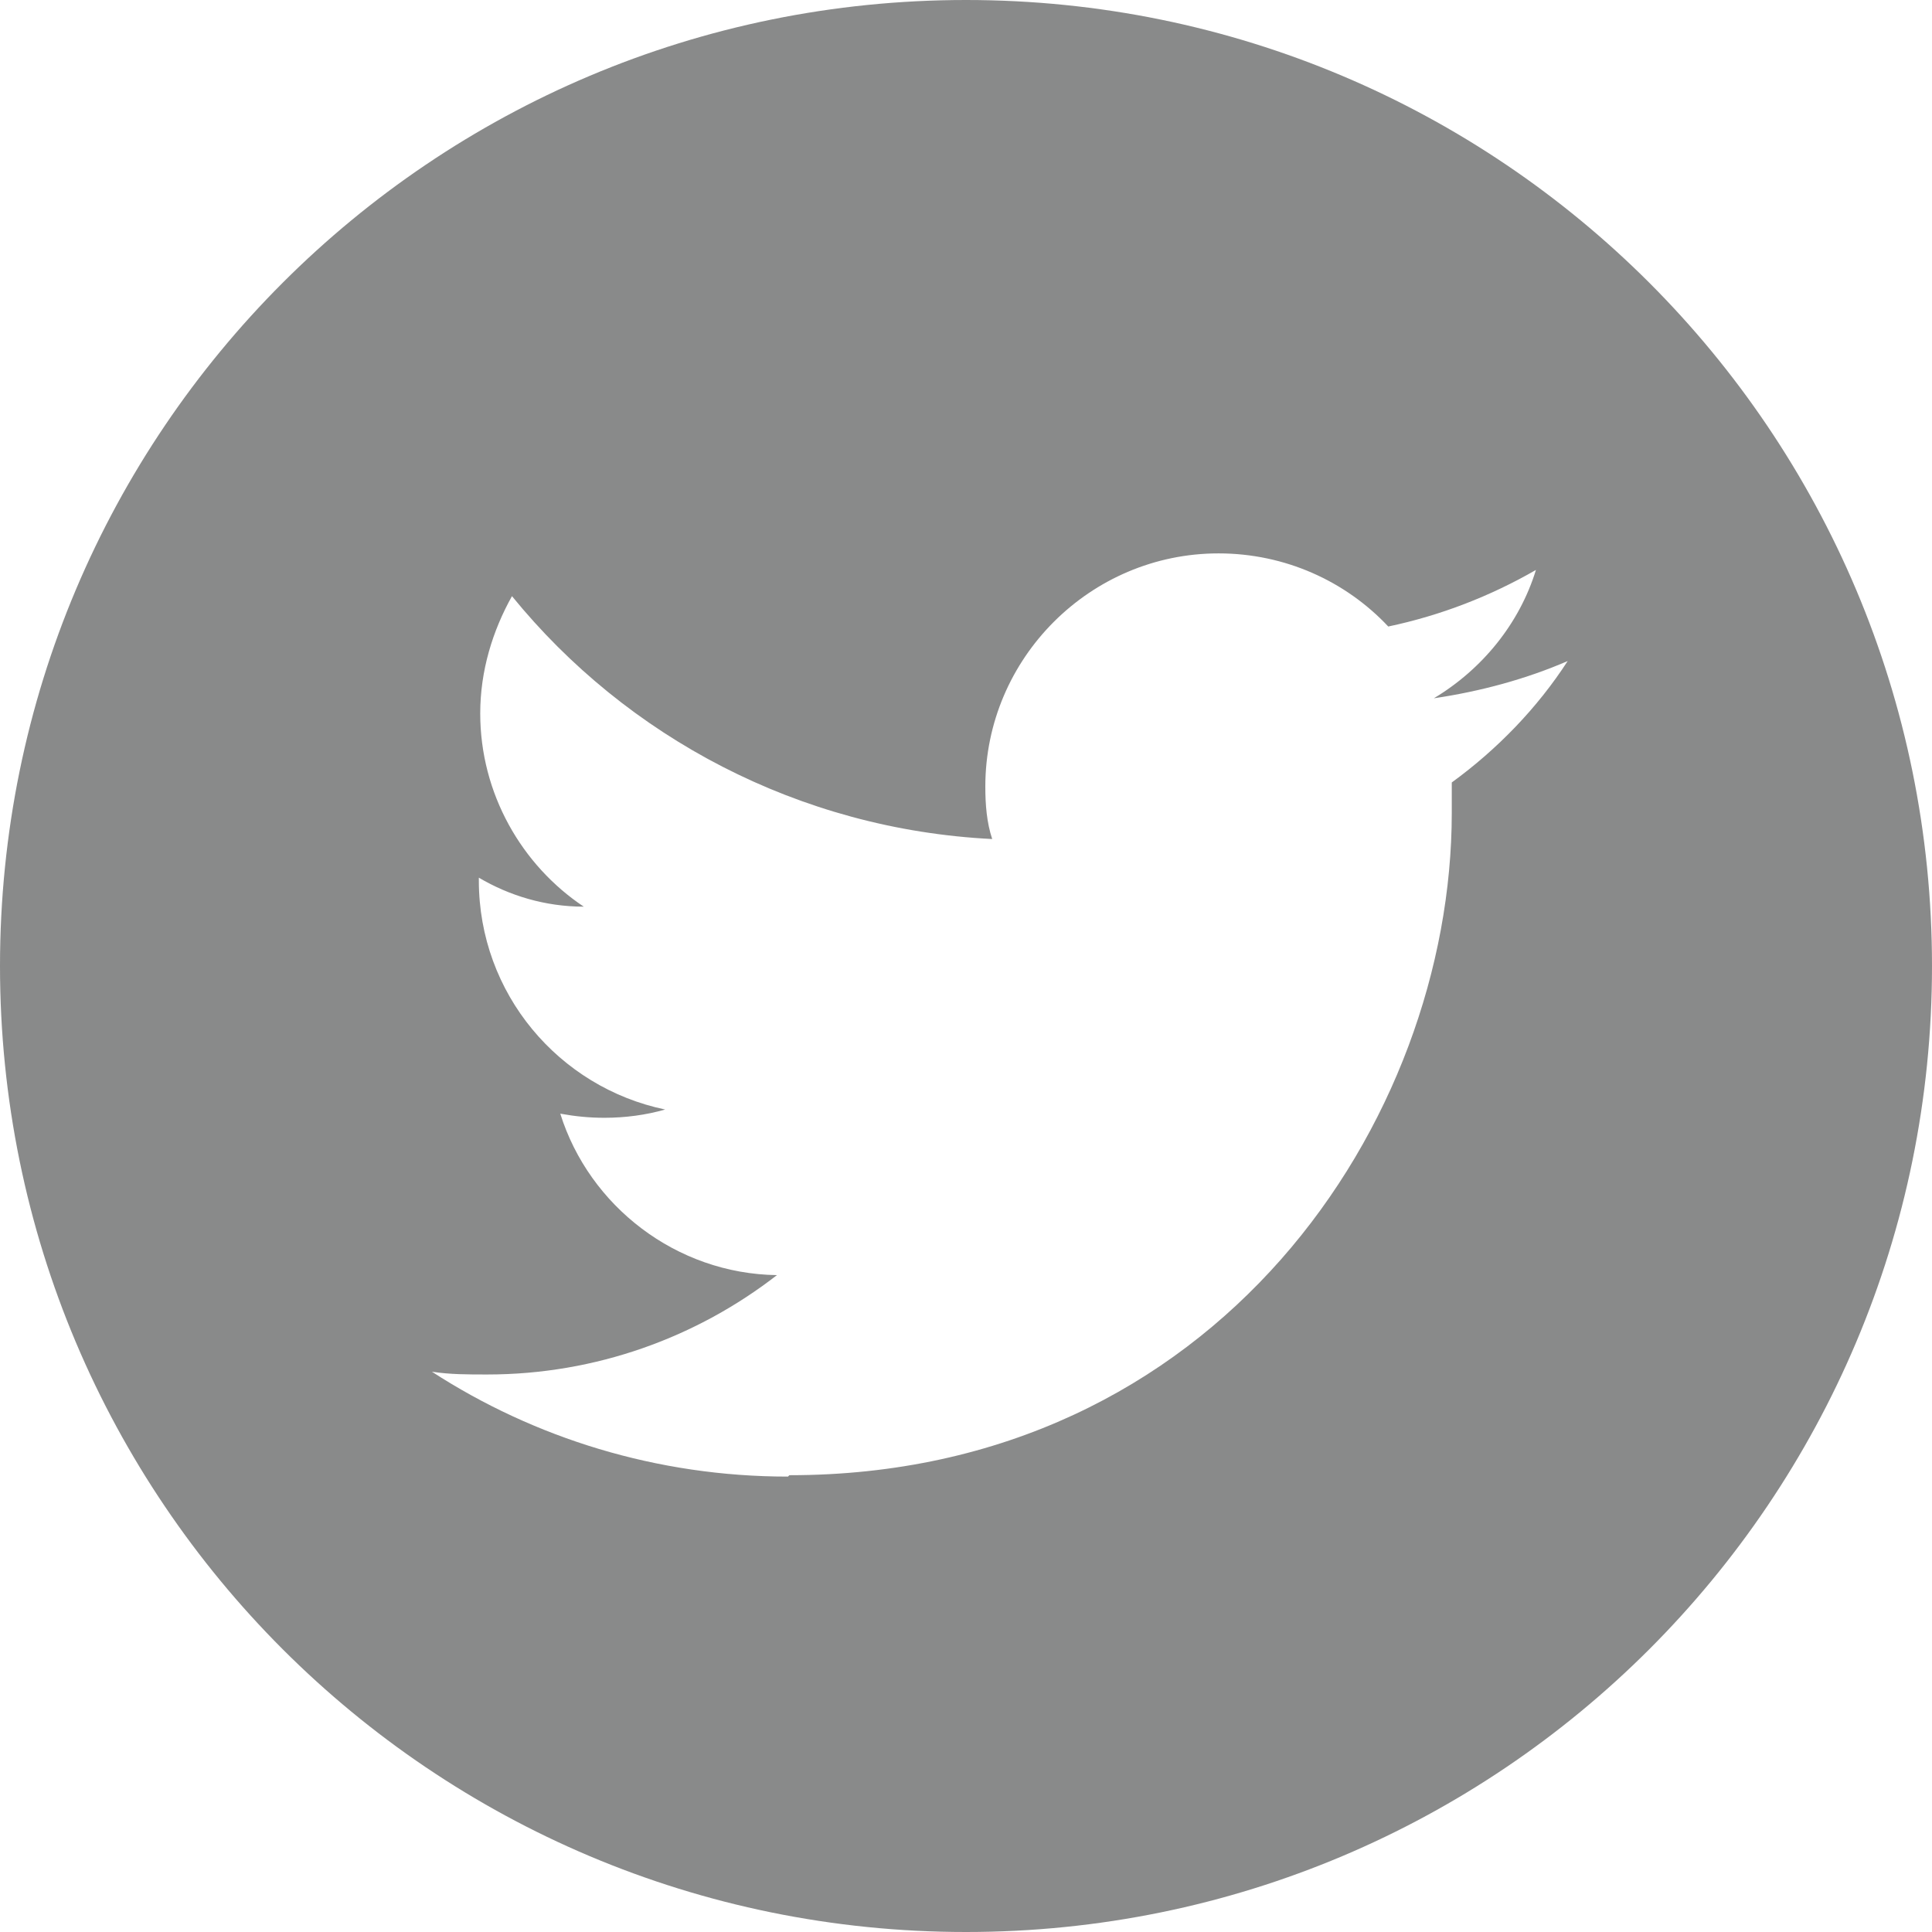 <svg width="46" height="46" viewBox="0 0 46 46" fill="none" xmlns="http://www.w3.org/2000/svg">
<g id="formkit:twitter" clip-path="url(#clip0_406_5806)">
<path id="Vector" d="M23 0C35.716 0 46 10.284 46 23C46 35.716 35.716 46 23 46C10.284 46 0 35.716 0 23C0 10.284 10.284 0 23 0ZM18.794 35.124C28.98 35.124 34.566 26.68 34.566 19.353V18.63C35.65 17.841 36.603 16.856 37.326 15.739C36.34 16.166 35.256 16.461 34.139 16.626C35.289 15.936 36.176 14.851 36.57 13.57C35.486 14.194 34.303 14.654 33.054 14.917C32.036 13.833 30.59 13.176 29.013 13.176C25.957 13.176 23.46 15.673 23.46 18.729C23.46 19.156 23.493 19.583 23.624 19.977C19.024 19.747 14.917 17.546 12.19 14.194C11.73 15.016 11.434 15.969 11.434 16.987C11.434 18.893 12.42 20.601 13.899 21.587C12.979 21.587 12.124 21.324 11.401 20.897V20.963C11.401 23.657 13.307 25.891 15.837 26.417C15.377 26.549 14.884 26.614 14.391 26.614C14.03 26.614 13.701 26.581 13.34 26.516C14.03 28.717 16.1 30.327 18.499 30.36C16.593 31.839 14.194 32.726 11.599 32.726C11.139 32.726 10.711 32.726 10.284 32.66C12.716 34.237 15.64 35.157 18.761 35.157" fill="#151716" fill-opacity="0.5"/>
</g>
<defs>
<clipPath id="clip0_406_5806">
<rect width="46" height="46" fill="white"/>
</clipPath>
</defs>
</svg>
